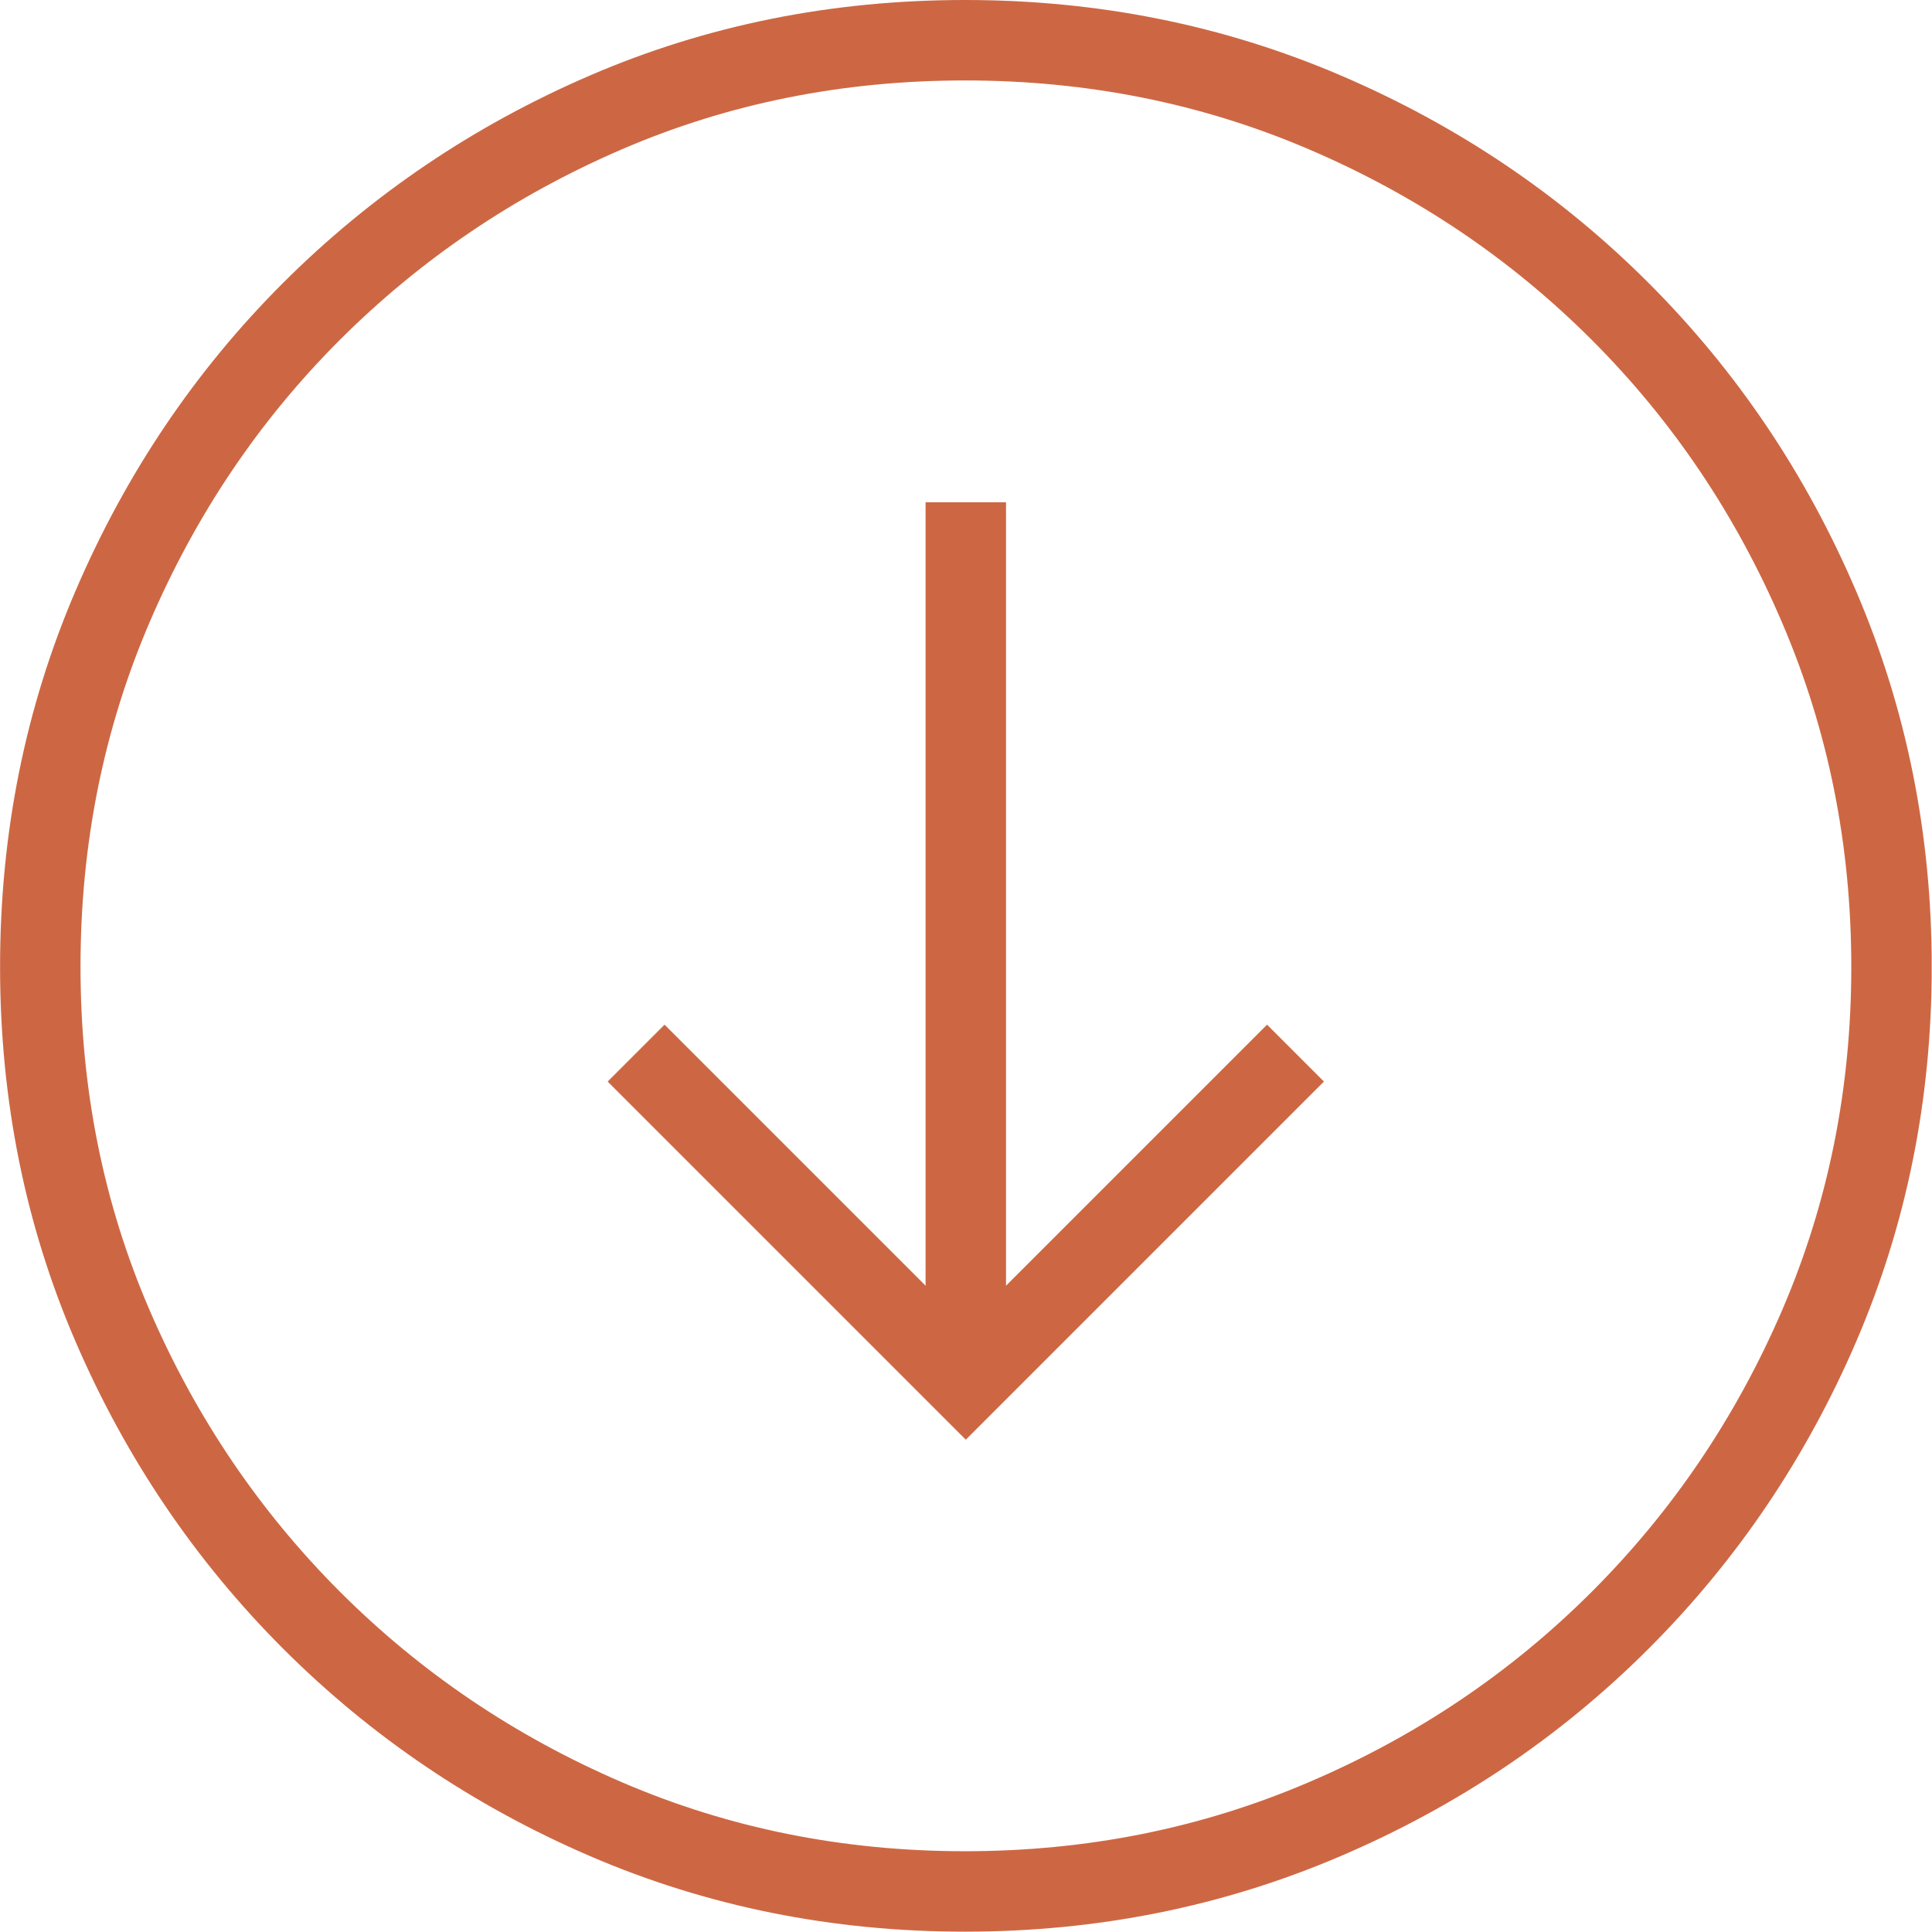 <?xml version="1.0" encoding="utf-8"?>
<!-- Generator: Adobe Illustrator 16.0.0, SVG Export Plug-In . SVG Version: 6.00 Build 0)  -->
<!DOCTYPE svg PUBLIC "-//W3C//DTD SVG 1.1//EN" "http://www.w3.org/Graphics/SVG/1.1/DTD/svg11.dtd">
<svg version="1.1" id="Layer_1" xmlns="http://www.w3.org/2000/svg" xmlns:xlink="http://www.w3.org/1999/xlink" x="0px" y="0px"
	 width="29.3px" height="29.3px" viewBox="0 0 29.3 29.3" enable-background="new 0 0 29.3 29.3" xml:space="preserve">
<g>
	<g>
		<defs>
			<rect id="SVGID_1_" width="29.295" height="29.295"/>
		</defs>
		<clipPath id="SVGID_2_">
			<use xlink:href="#SVGID_1_"  overflow="visible"/>
		</clipPath>
		<path clip-path="url(#SVGID_2_)" fill="none" stroke="#CD6743" stroke-width="1.22" stroke-miterlimit="10" d="M28.686,14.664
			c0-1.93-0.365-3.749-1.096-5.455c-0.729-1.707-1.735-3.201-3.017-4.484c-1.281-1.282-2.772-2.288-4.477-3.019
			S16.571,0.61,14.634,0.61s-3.753,0.365-5.446,1.095c-1.693,0.73-3.18,1.736-4.463,3.016C3.443,6.002,2.438,7.495,1.707,9.199
			c-0.731,1.704-1.096,3.524-1.096,5.462c0,1.937,0.365,3.752,1.095,5.444c0.73,1.693,1.736,3.182,3.016,4.464
			c1.281,1.281,2.771,2.289,4.468,3.02c1.698,0.731,3.512,1.096,5.442,1.096s3.748-0.364,5.455-1.095
			c1.707-0.729,3.201-1.736,4.483-3.017c1.282-1.281,2.289-2.771,3.02-4.468C28.32,18.408,28.686,16.594,28.686,14.664z"/>
	</g>
	<line fill="none" stroke="#CD6743" stroke-width="1.22" x1="14.647" y1="7.617" x2="14.647" y2="20.617"/>
	<polyline fill="none" stroke="#CD6743" stroke-width="1.22" points="9.647,15.971 14.647,20.971 19.647,15.971 	"/>
</g>
</svg>
